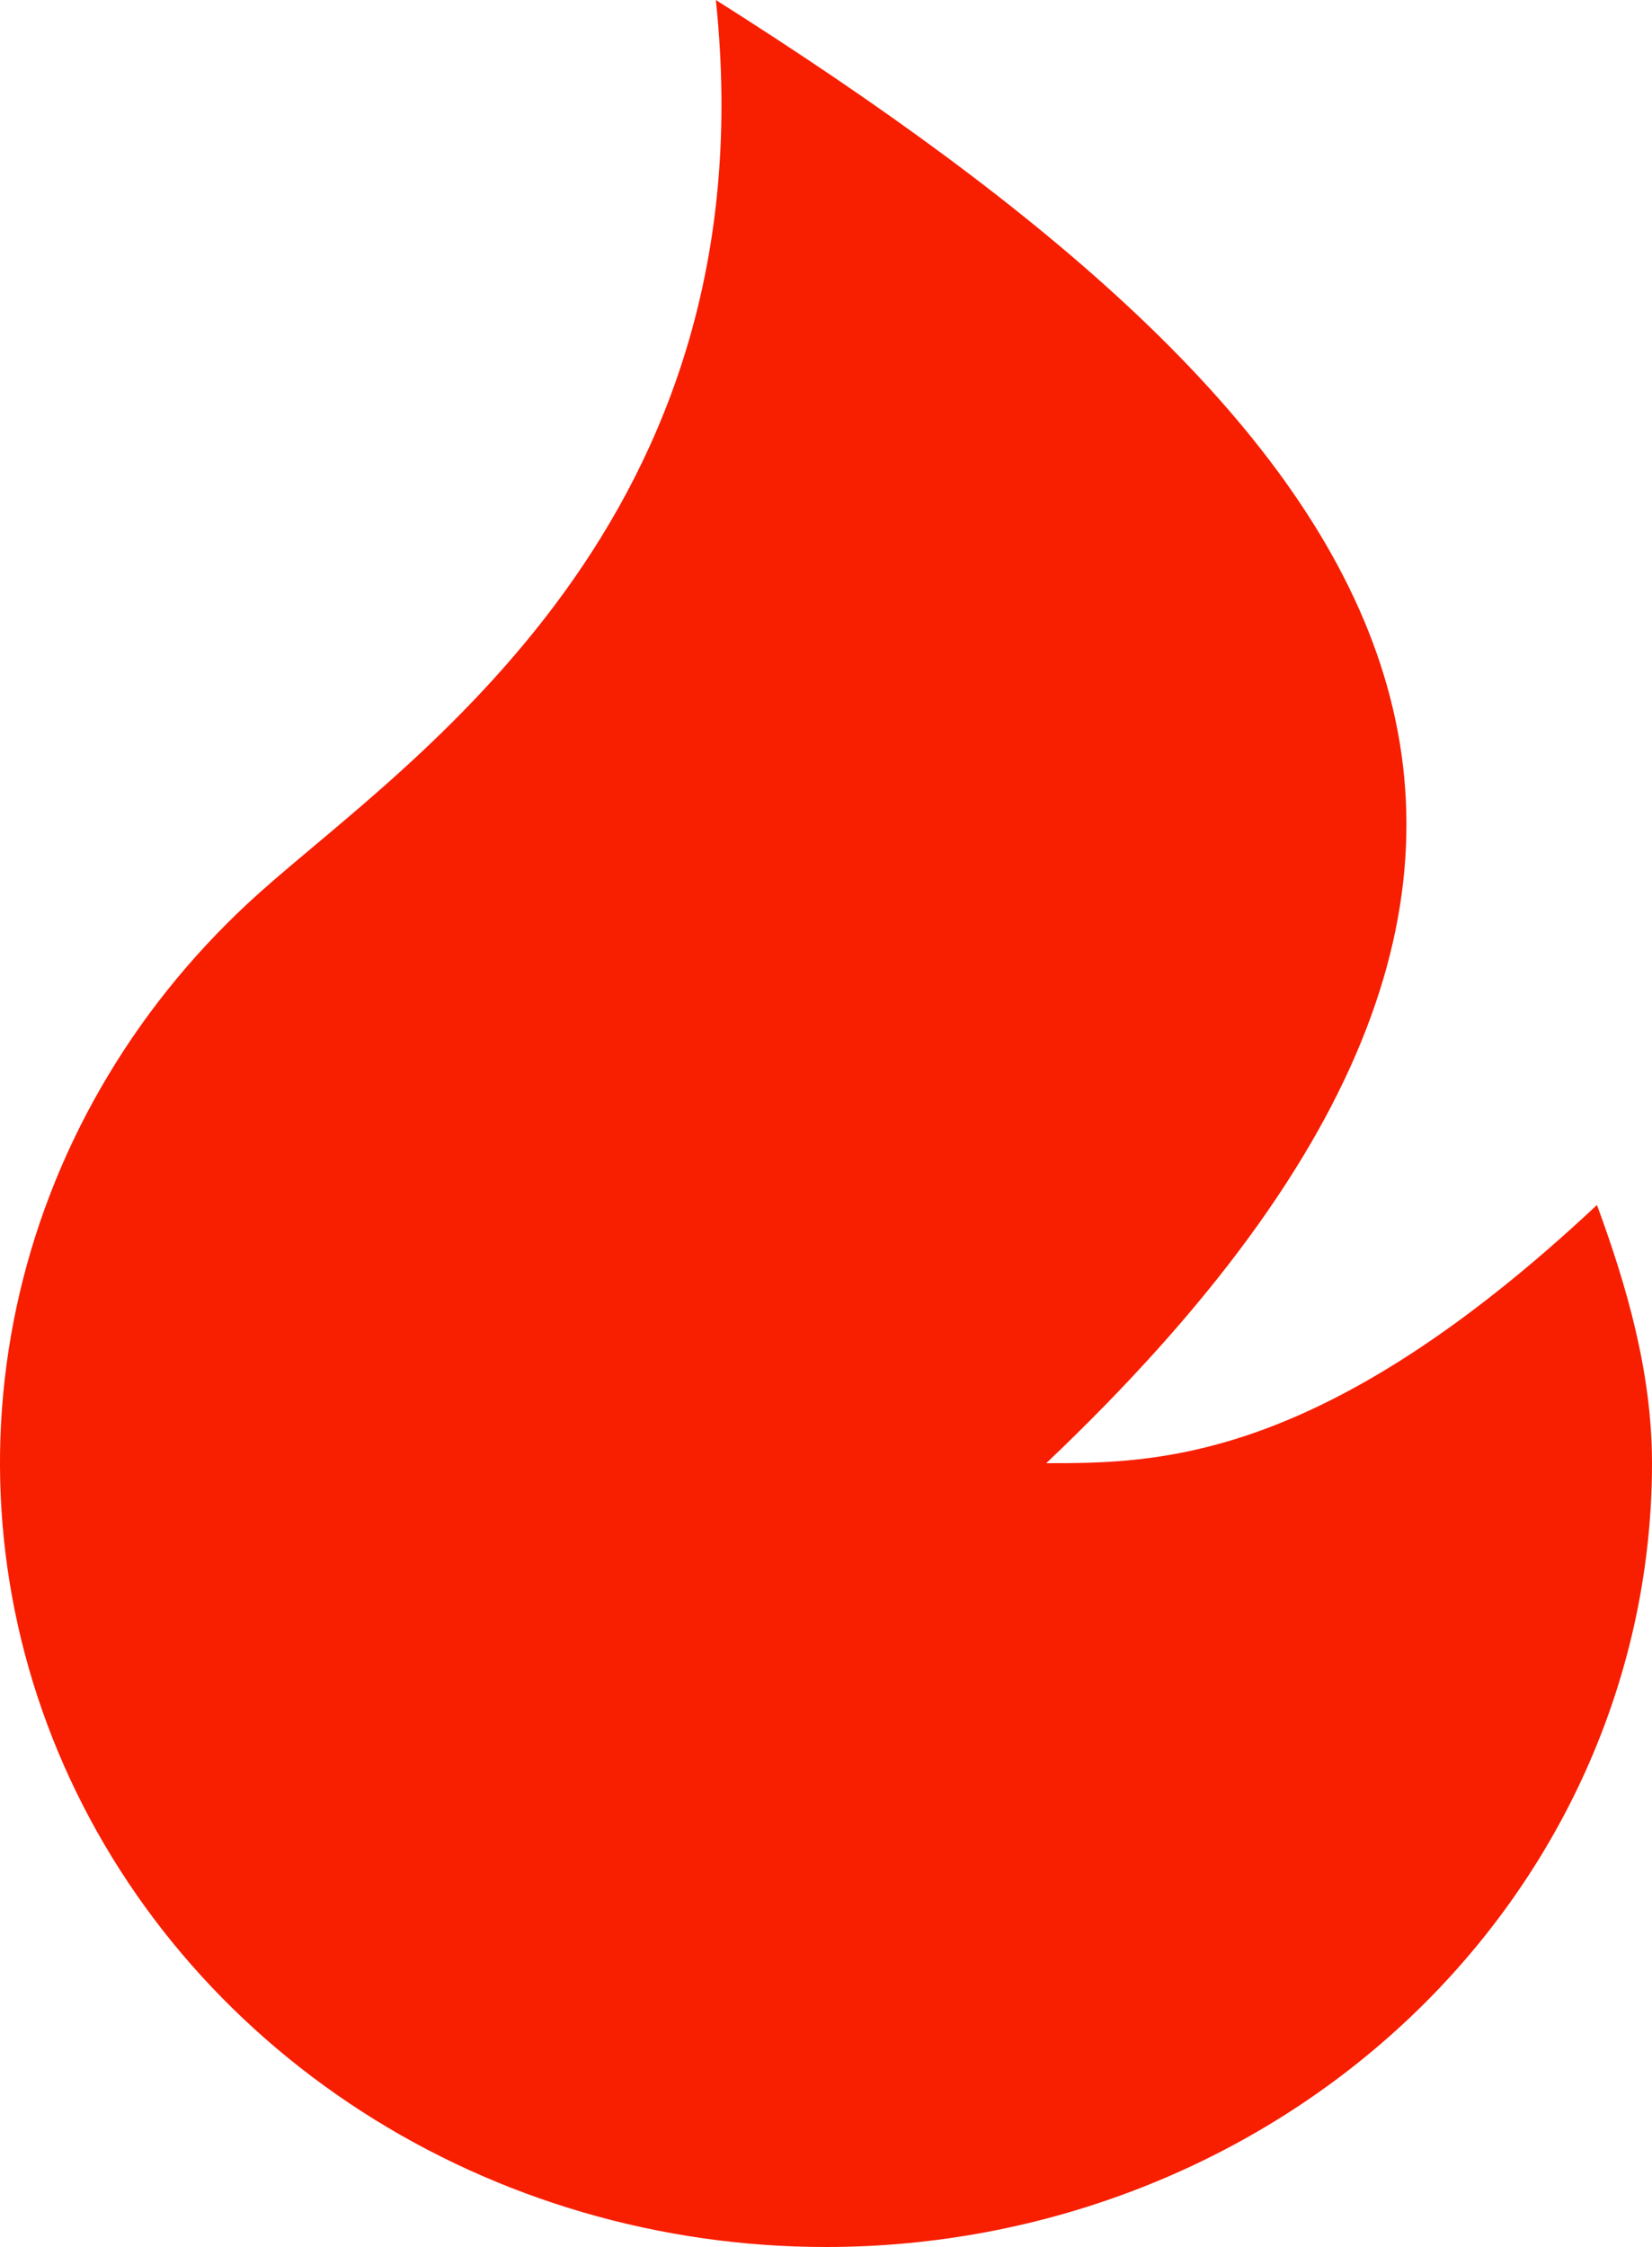 <svg width="25" height="34" viewBox="0 0 25 34" fill="none" xmlns="http://www.w3.org/2000/svg">
<path d="M12.499 34C9.995 34 7.548 33.286 5.476 31.95C3.404 30.614 1.803 28.719 0.88 26.51C-0.043 24.3 -0.246 21.879 0.299 19.559C0.844 17.239 2.111 15.129 3.936 13.5C6.173 11.503 11.666 7.907 10.833 0C20.833 6.326 25.833 12.651 15.833 22.14C17.5 22.14 20 22.14 24.167 18.233C24.617 19.456 25 20.77 25 22.14C25 25.285 23.683 28.302 21.339 30.526C18.994 32.75 15.815 34 12.499 34Z" fill="#F81E00"/>
</svg>
